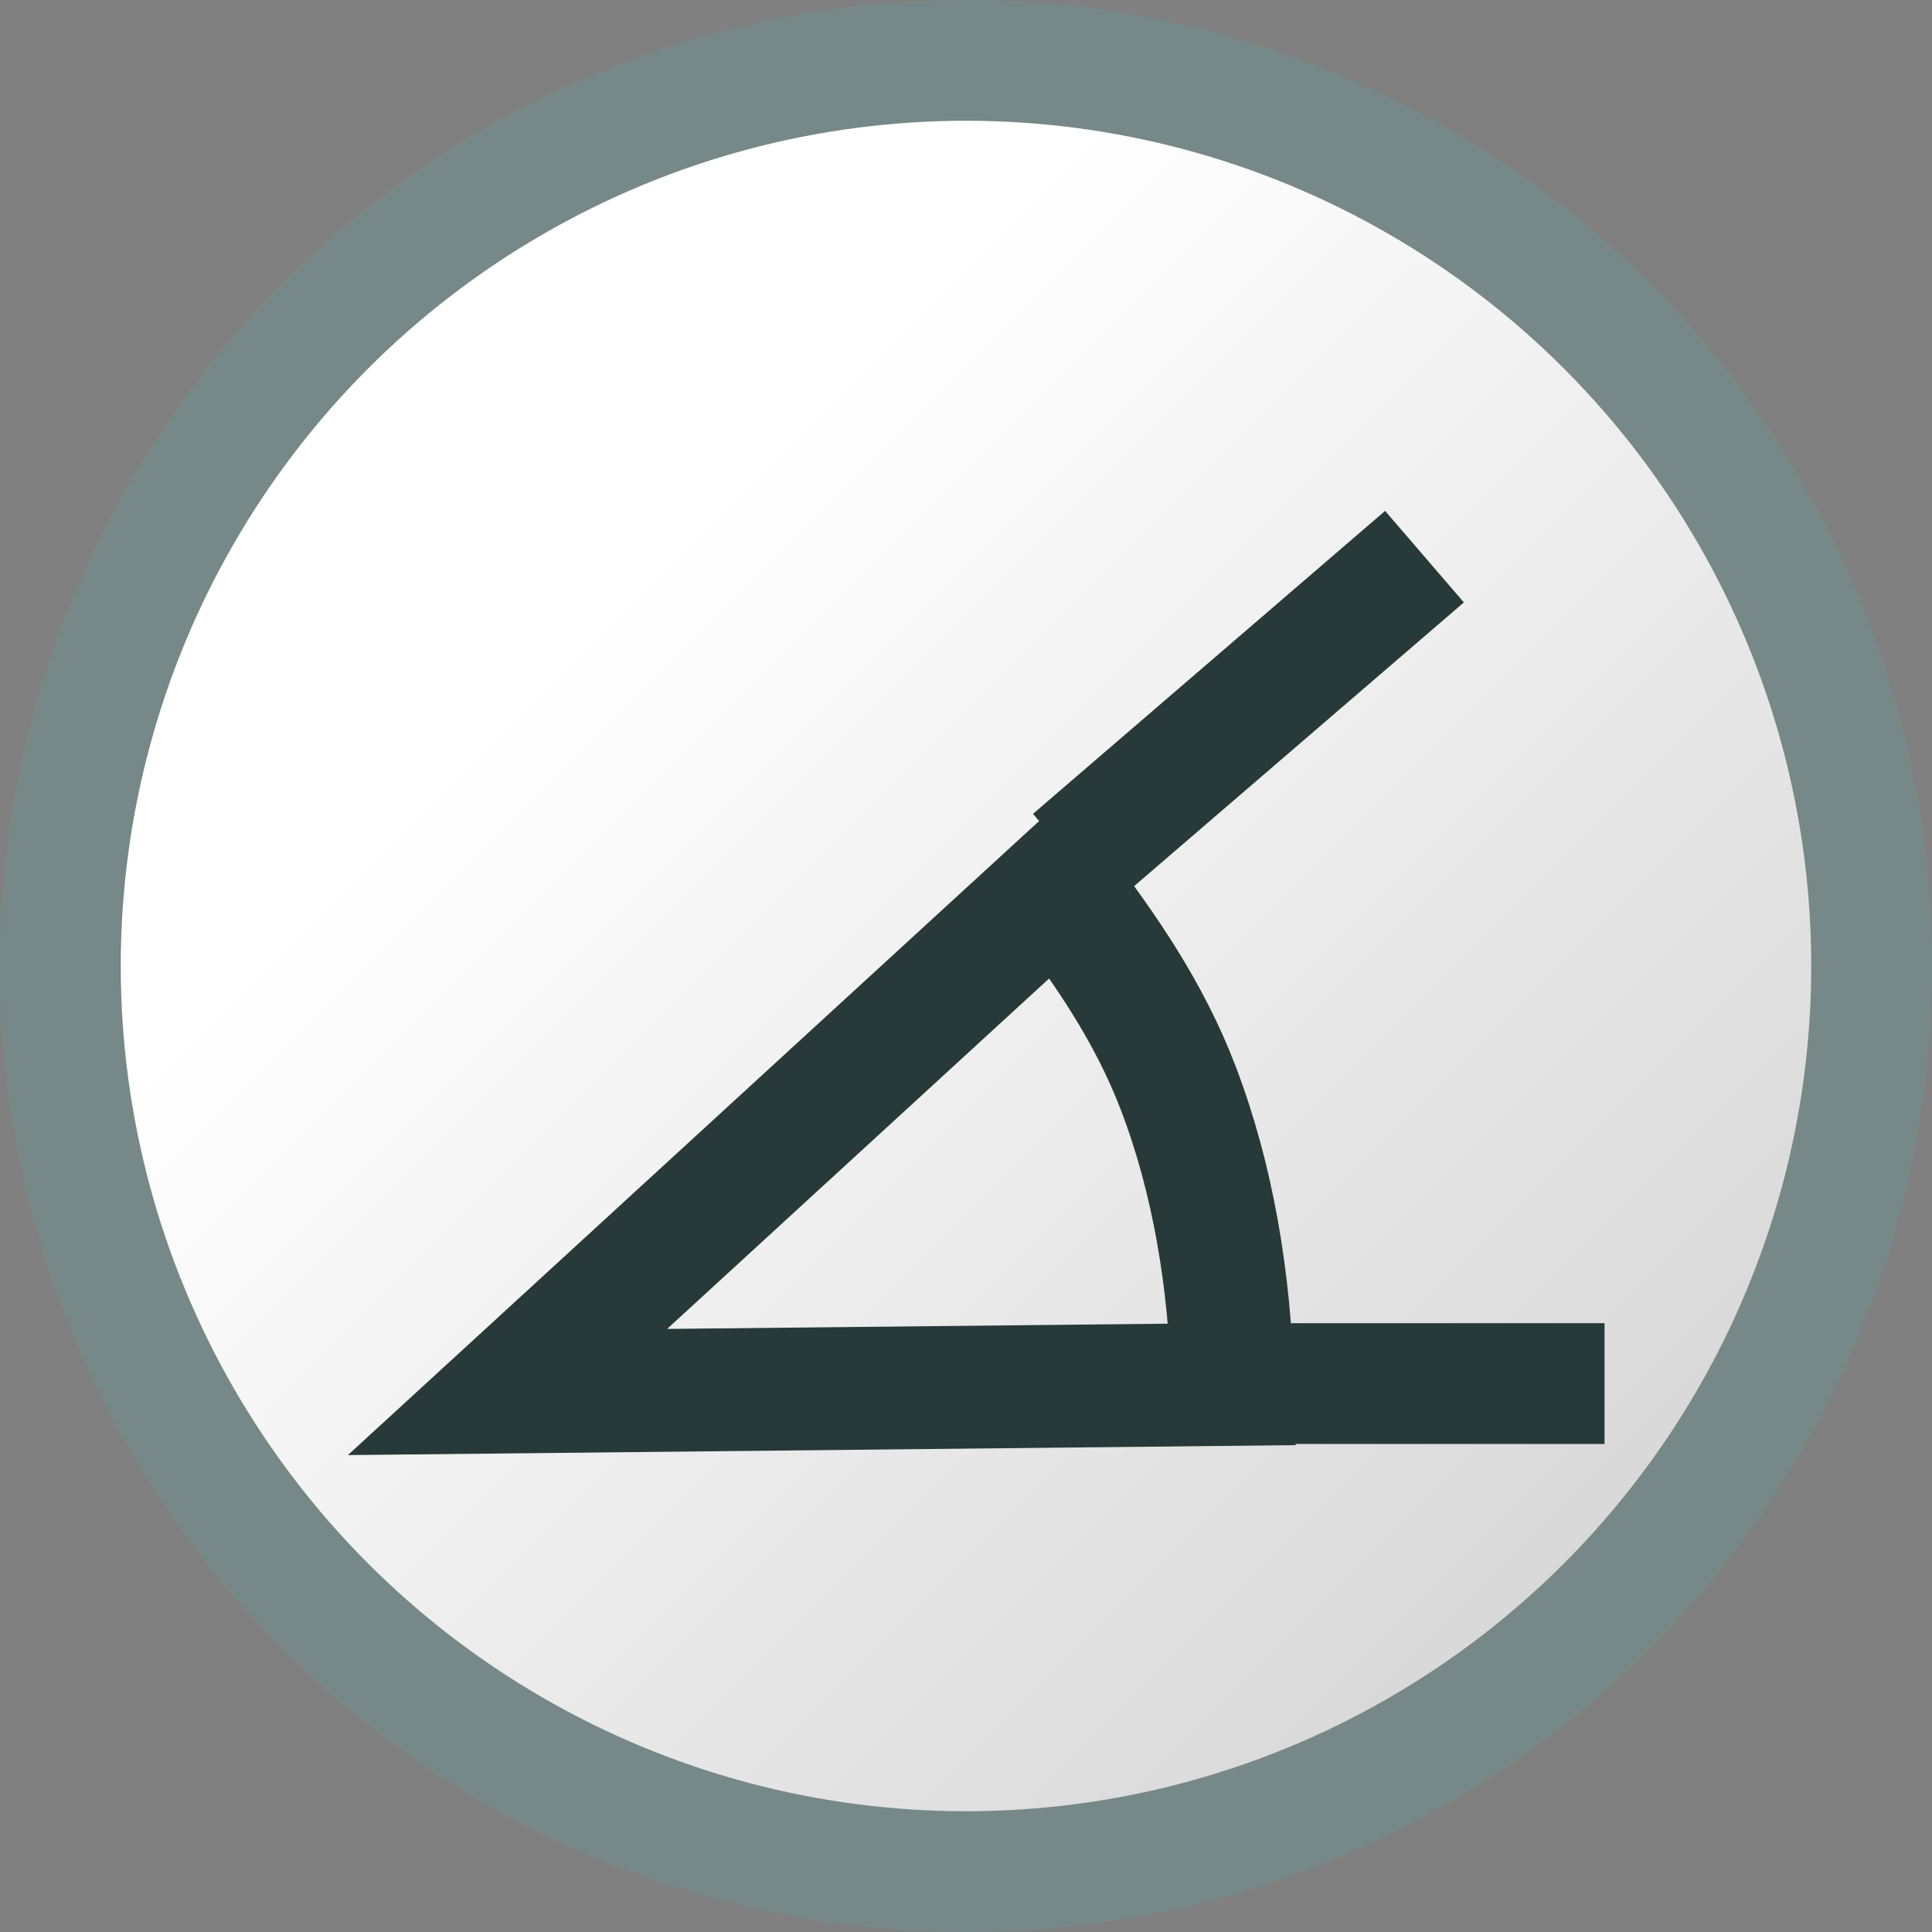 <?xml version="1.0" encoding="UTF-8" standalone="no"?>
<svg
   xmlns:dc="http://purl.org/dc/elements/1.1/"
   xmlns:cc="http://creativecommons.org/ns#"
   xmlns:rdf="http://www.w3.org/1999/02/22-rdf-syntax-ns#"
   xmlns:svg="http://www.w3.org/2000/svg"
   xmlns="http://www.w3.org/2000/svg"
   xmlns:sodipodi="http://sodipodi.sourceforge.net/DTD/sodipodi-0.dtd"
   xmlns:inkscape="http://www.inkscape.org/namespaces/inkscape"
   width="16"
   height="16"
   id="svg3877"
   version="1.1"
   inkscape:version="0.48.5 r10040"
   sodipodi:docname="by_heading.svg">
  <rect width="100%" height="100%" fill="#808080" stroke="none"/>
  <sodipodi:namedview
     pagecolor="#ffffff"
     bordercolor="#666666"
     borderopacity="1"
     objecttolerance="10"
     gridtolerance="10"
     guidetolerance="10"
     inkscape:pageopacity="0"
     inkscape:pageshadow="2"
     inkscape:window-width="1680"
     inkscape:window-height="997"
     id="namedview3890"
     showgrid="false"
     inkscape:zoom="14.75"
     inkscape:cx="-3.6271186"
     inkscape:cy="10.711864"
     inkscape:window-x="-8"
     inkscape:window-y="-8"
     inkscape:window-maximized="1"
     inkscape:current-layer="svg3877" />
  <defs
     id="defs3879">
    <linearGradient
       id="1"
       x1="0%"
       y1="0%"
       x2="100%"
       y2="100%">
      <stop
         offset=".3"
         stop-color="#fff"
         id="stop3882" />
      <stop
         offset="1"
         stop-color="#ccc"
         id="stop3884" />
    </linearGradient>
  </defs>
  <circle
     cx="8"
     cy="8"
     r="7.5"
     style="fill:url(#1);stroke:#788;stroke-width:1"
     id="circle3886" />
  <path
     style="fill:none;stroke:#273938;stroke-width:1.017px;stroke-linecap:butt;stroke-linejoin:miter;stroke-opacity:1"
     d="M 10.208,11.465 C 10.185,10.605 10.045,9.762 9.758,9.012 9.518,8.383 9.155,7.859 8.763,7.345 l -4.56,4.183 6.005,-0.063 z"
     id="path4410"
     inkscape:connector-curvature="0" />
  <path
     style="fill:none;stroke:#273938;stroke-width:1px;stroke-linecap:butt;stroke-linejoin:miter;stroke-opacity:1"
     d="m 9.966,11.458 c 0.475,0 3.322,0 3.322,0"
     id="path4412"
     inkscape:connector-curvature="0" />
  <path
     style="fill:none;stroke:#273938;stroke-width:1px;stroke-linecap:butt;stroke-linejoin:miter;stroke-opacity:1"
     d="M 8.881,7.119 11.797,4.61"
     id="path4414"
     inkscape:connector-curvature="0" />
</svg>
